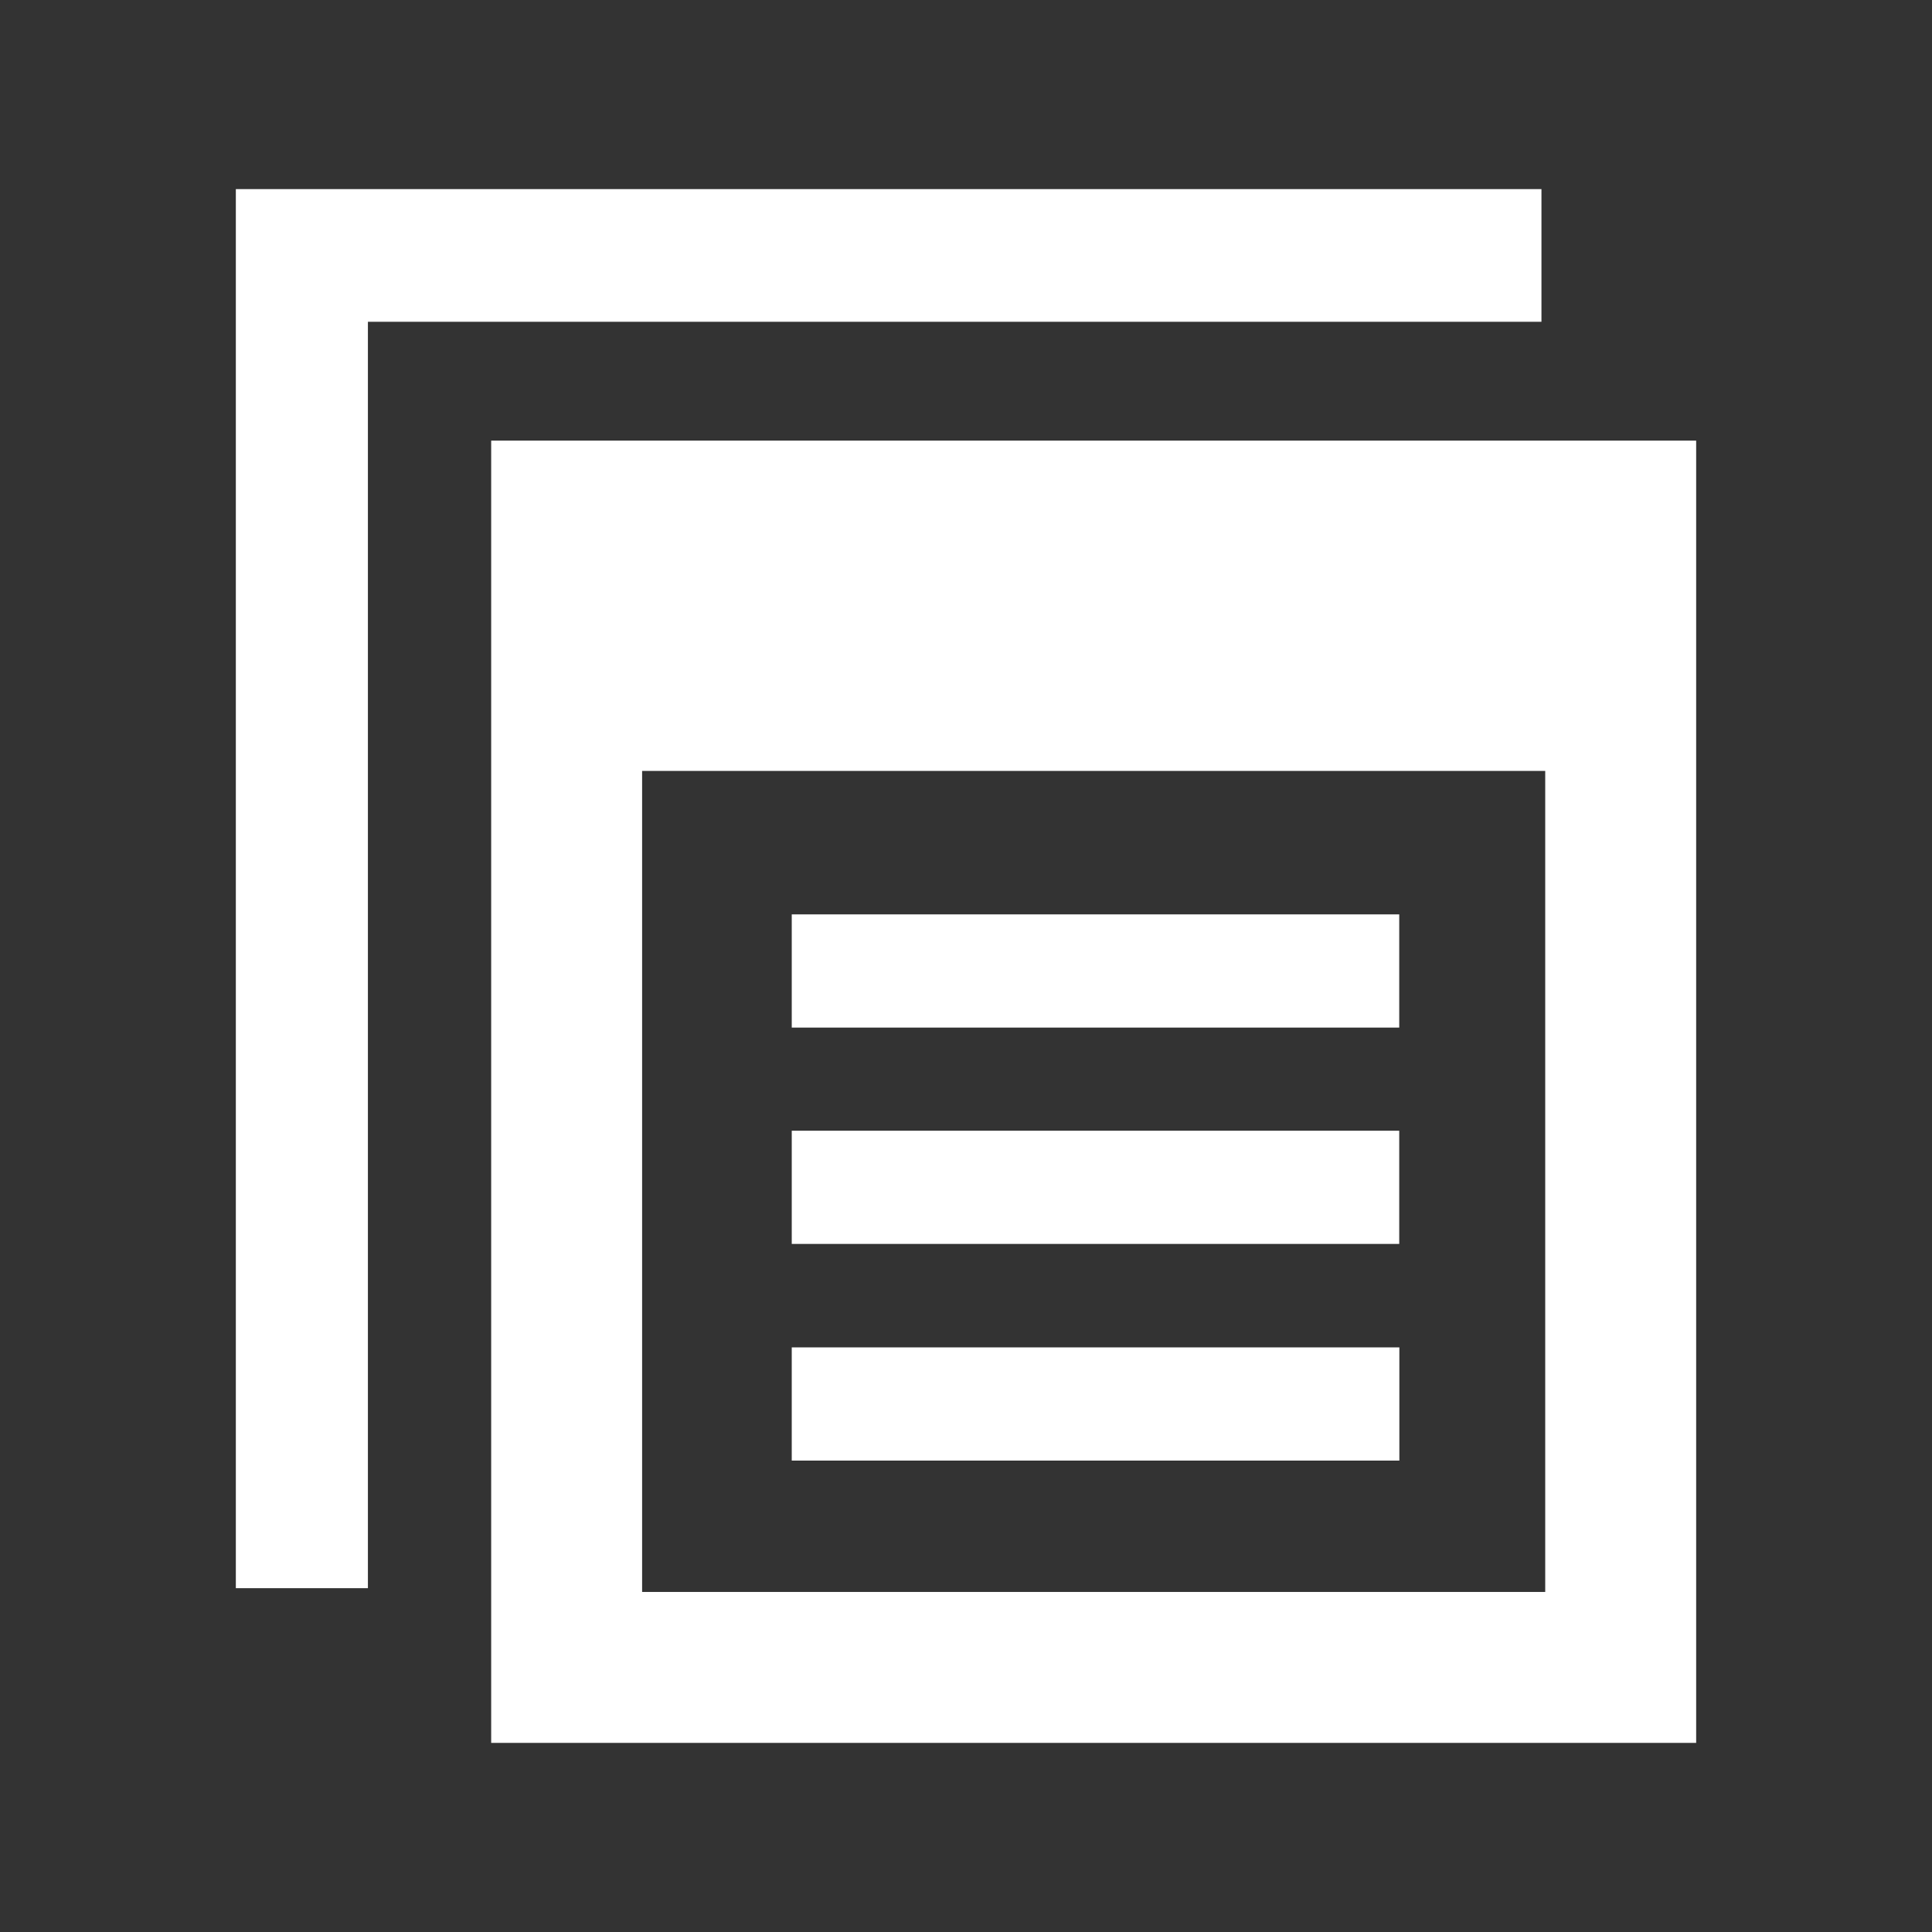 <?xml version="1.0" encoding="utf-8"?>

<!-- License Agreement at http://iconmonstr.com/license/ -->

<!DOCTYPE svg PUBLIC "-//W3C//DTD SVG 1.1//EN" "http://www.w3.org/Graphics/SVG/1.1/DTD/svg11.dtd">
<svg version="1.1" xmlns="http://www.w3.org/2000/svg" xmlns:xlink="http://www.w3.org/1999/xlink" x="0px" y="0px"
	 width="512px" height="512px" viewBox="0 0 512 512" enable-background="new 0 0 512 512" xml:space="preserve">
<rect x="0" y="0" width="512" height="512" fill="#333333" stroke="none"/>
<path id="note-16-icon" d="M130.166,116.772v345.111H449.5V116.772H130.166z M409.5,421.884H170.166V204.302H409.5V421.884z
	 M370.845,387.071H209.821v-30h161.023V387.071z M370.812,329.653h-160.99v-30h160.99V329.653z M370.812,272.321h-160.99v-30h160.99
	V272.321z M97.5,420.884V85.274h311V50.116h-346v370.768H97.5z" style="stroke:none; fill: #ffffff;"/>
</svg>
